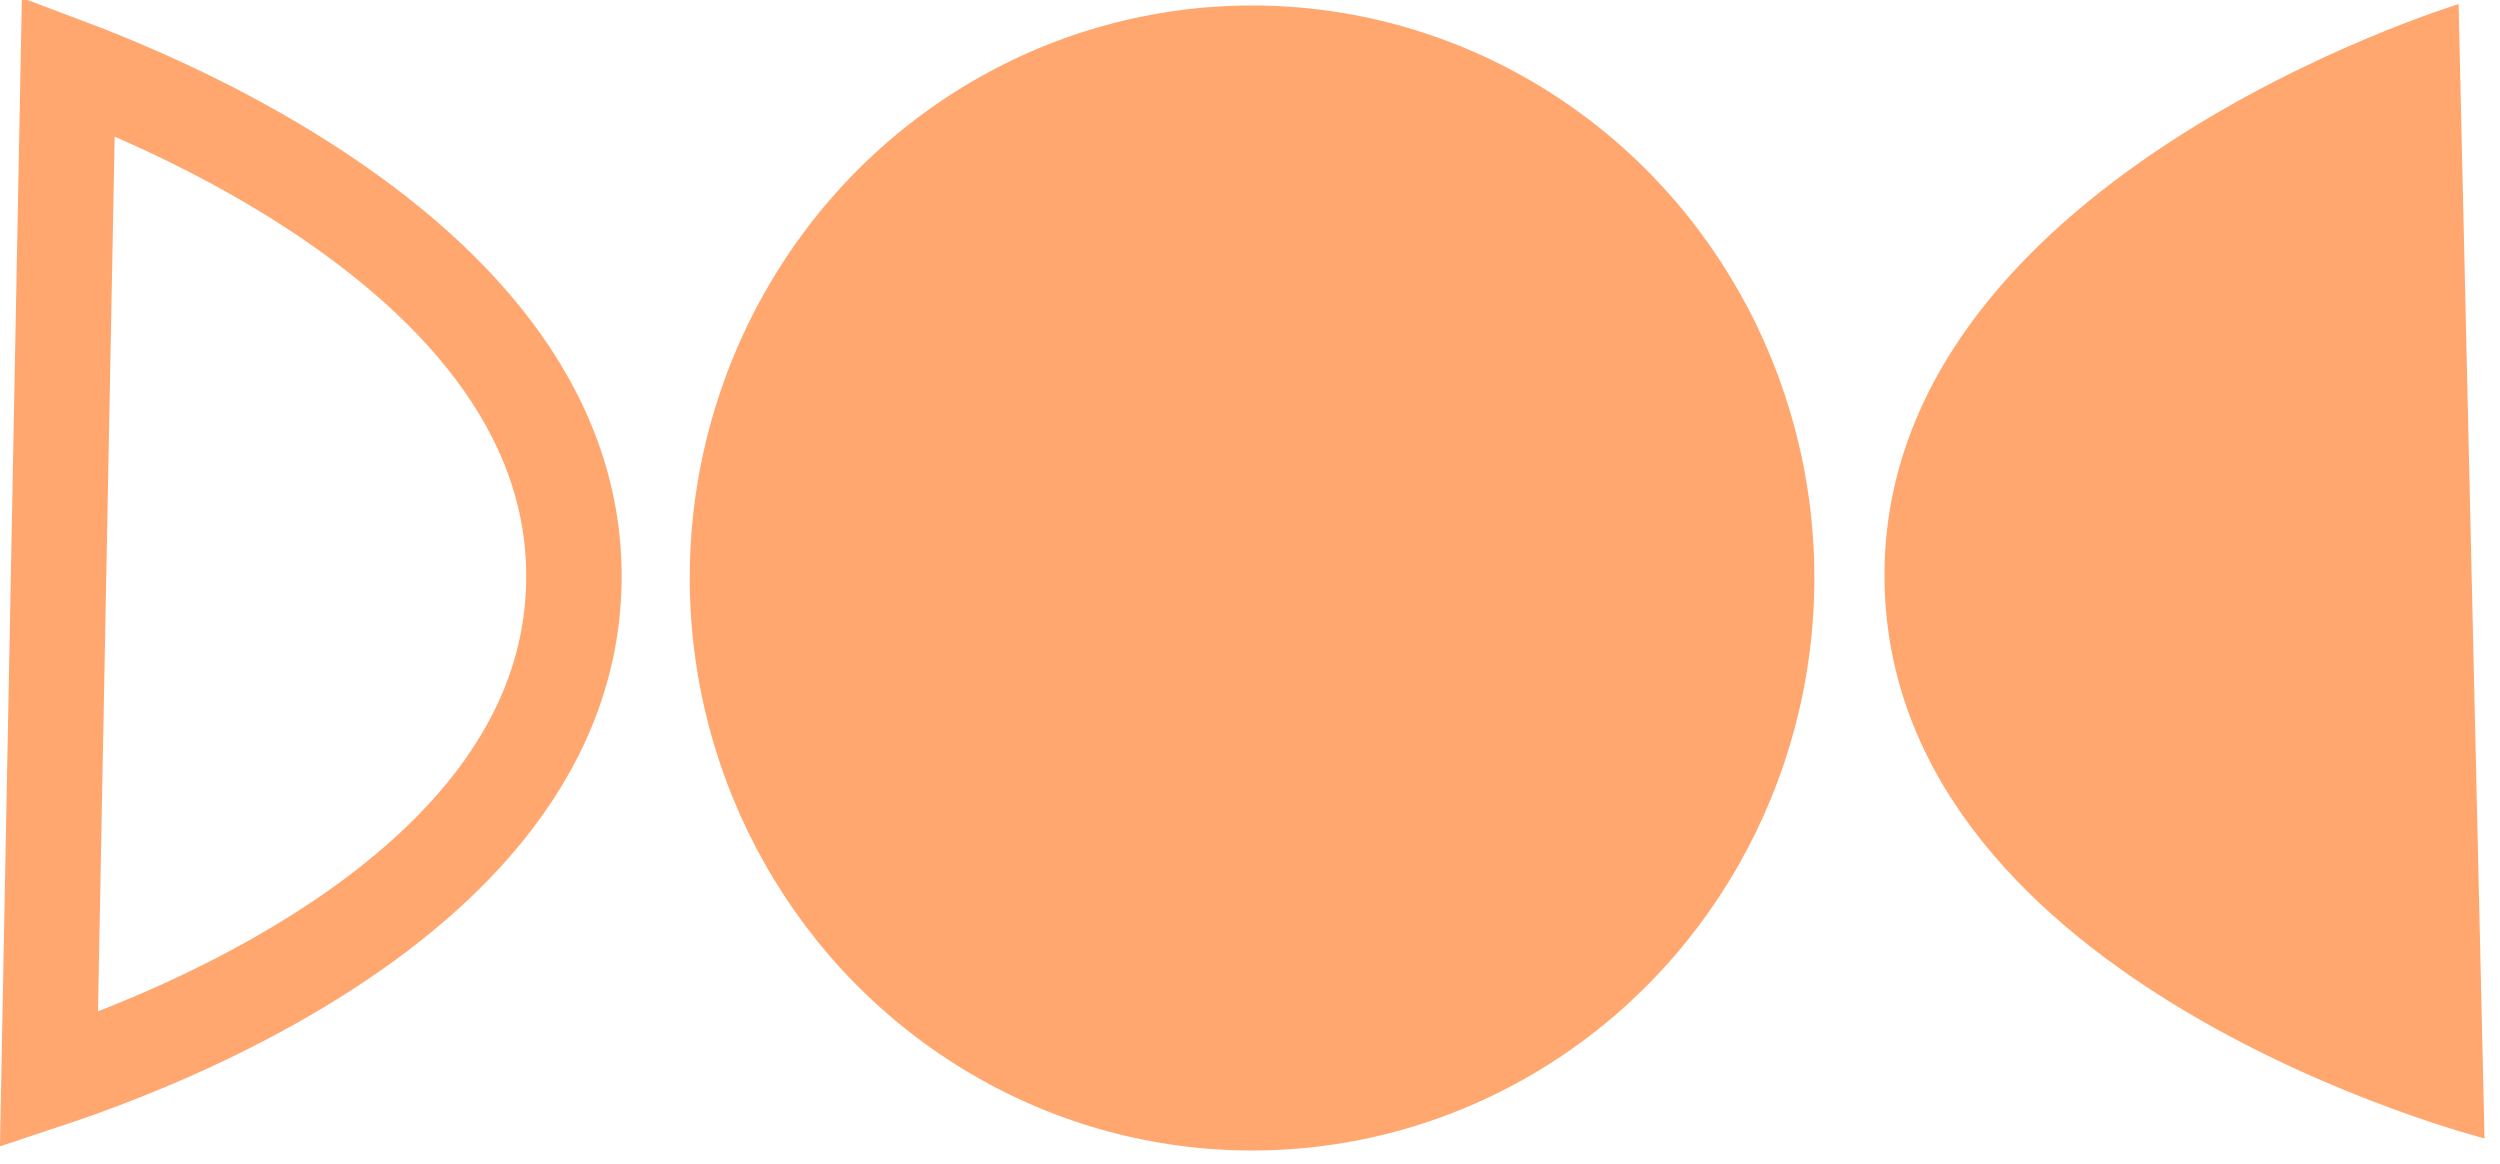 <svg width="131" height="61" viewBox="0 0 131 61" fill="none" xmlns="http://www.w3.org/2000/svg">
<path d="M30.071 30.545C29.894 39.827 22.79 46.539 14.882 51.11C11.002 53.352 7.115 54.966 4.185 56.02C3.603 56.229 3.061 56.416 2.565 56.581L3.578 3.477C4.067 3.661 4.602 3.868 5.176 4.1C8.063 5.265 11.886 7.027 15.677 9.415C23.405 14.285 30.248 21.264 30.071 30.545Z" stroke="#FFA76E" stroke-width="5"/>
<ellipse cx="65.608" cy="30.287" rx="29.465" ry="30" fill="#FFA76E"/>
<path d="M98.753 30.64C98.269 9.503 128.83 0.216 128.83 0.216L130.189 59.653C130.189 59.653 99.236 51.776 98.753 30.64Z" fill="#FFA76E"/>
</svg>
